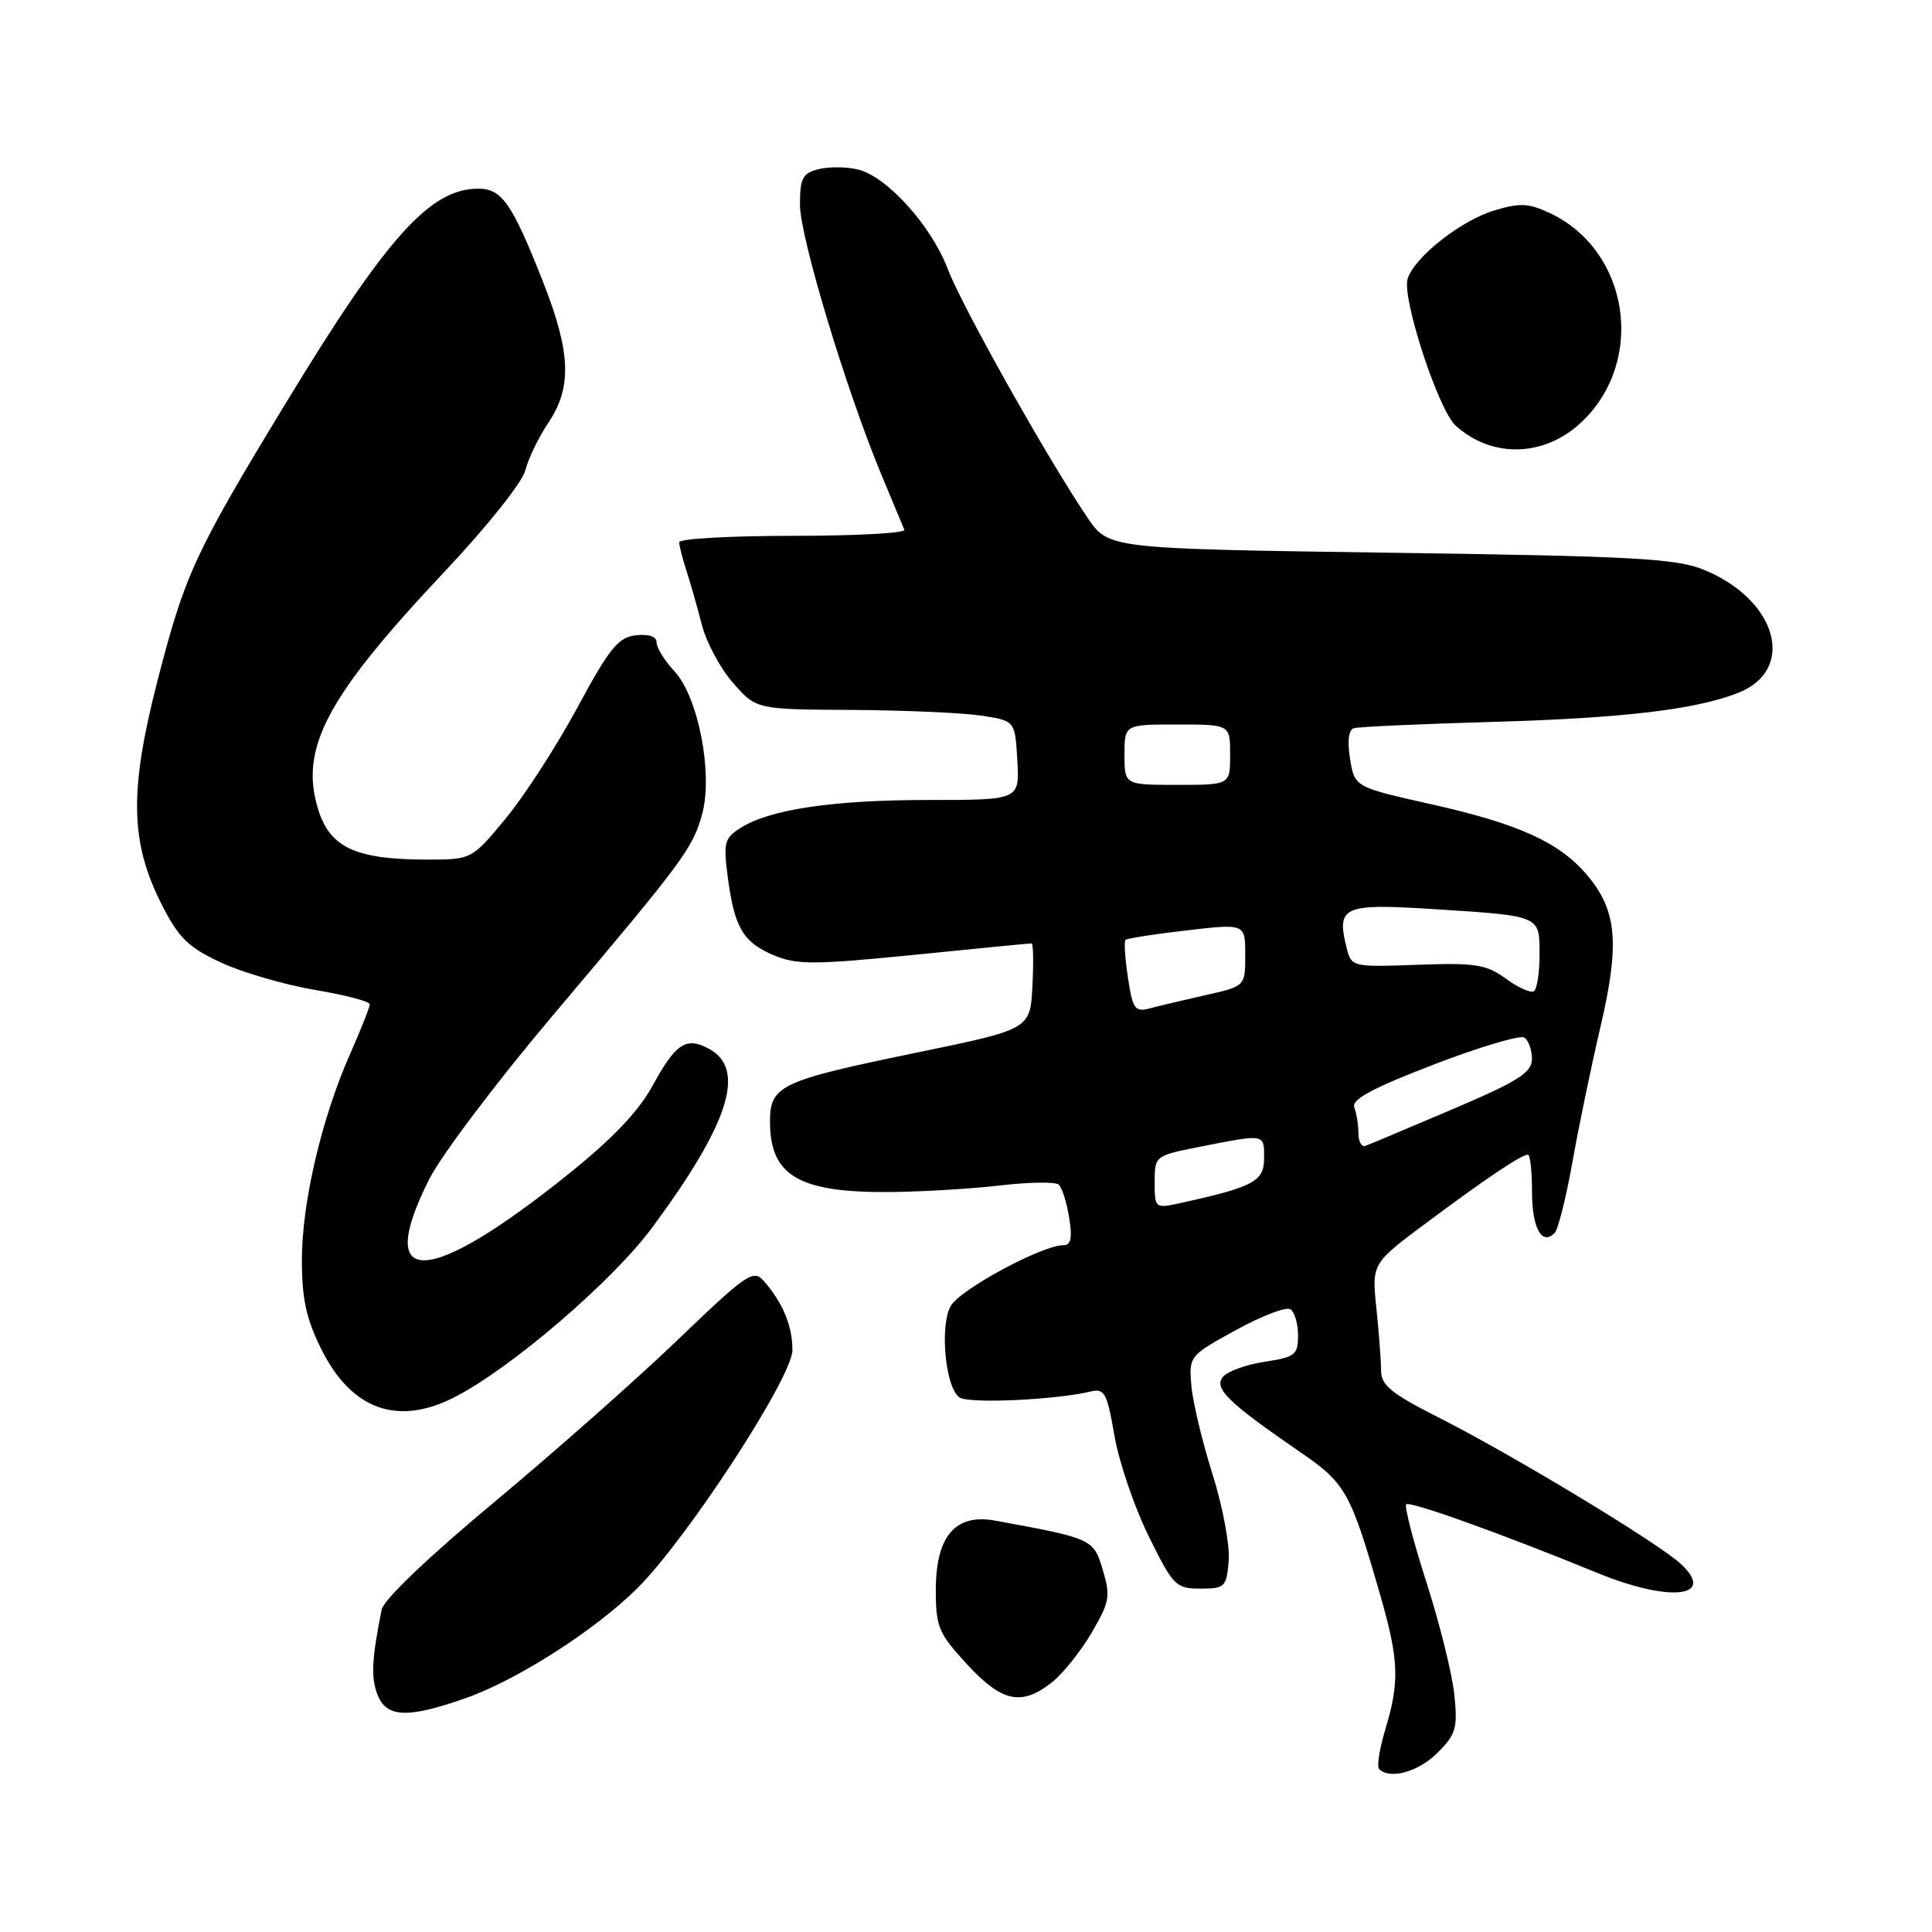 <?xml version="1.0" encoding="UTF-8" standalone="no"?>
<!DOCTYPE svg PUBLIC "-//W3C//DTD SVG 1.1//EN" "http://www.w3.org/Graphics/SVG/1.1/DTD/svg11.dtd" >
<svg xmlns="http://www.w3.org/2000/svg" xmlns:xlink="http://www.w3.org/1999/xlink" version="1.1" viewBox="0 0 256 256">
 <g >
 <path fill="currentColor"
d=" M 190.48 232.25 C 192.94 229.79 193.17 228.98 192.70 224.50 C 192.41 221.75 190.75 215.07 189.01 209.66 C 187.27 204.25 186.07 199.60 186.33 199.33 C 186.81 198.86 199.20 203.31 211.73 208.45 C 221.25 212.35 227.49 211.66 222.72 207.23 C 219.76 204.47 200.43 192.79 190.75 187.89 C 184.40 184.69 183.00 183.55 183.00 181.64 C 183.00 180.35 182.72 176.62 182.38 173.36 C 181.76 167.42 181.76 167.42 189.13 161.94 C 196.98 156.09 201.59 153.00 202.46 153.00 C 202.76 153.00 203.00 155.22 203.00 157.94 C 203.00 162.74 204.32 165.12 206.01 163.36 C 206.46 162.89 207.52 158.68 208.35 154.00 C 209.18 149.32 210.86 141.22 212.09 135.98 C 214.64 125.03 214.26 120.65 210.33 115.99 C 206.67 111.63 201.25 109.16 189.62 106.56 C 179.50 104.29 179.50 104.29 178.89 100.56 C 178.51 98.21 178.70 96.70 179.39 96.49 C 180.00 96.30 188.38 95.92 198.00 95.65 C 215.12 95.15 224.69 94.02 230.29 91.82 C 238.09 88.76 235.50 79.46 225.75 75.49 C 222.08 74.00 216.44 73.69 184.20 73.24 C 146.90 72.71 146.90 72.71 144.11 68.61 C 138.91 60.96 127.43 40.53 125.60 35.68 C 123.45 29.97 117.57 23.43 113.73 22.47 C 112.23 22.09 109.87 22.07 108.50 22.41 C 106.34 22.95 106.00 23.60 106.00 27.14 C 106.00 31.41 112.14 51.74 116.81 62.95 C 118.29 66.49 119.65 69.75 119.83 70.20 C 120.02 70.64 113.38 71.00 105.08 71.00 C 96.79 71.00 90.00 71.38 90.00 71.85 C 90.00 72.32 90.43 74.01 90.95 75.60 C 91.47 77.20 92.39 80.42 92.99 82.76 C 93.59 85.11 95.46 88.60 97.15 90.51 C 100.21 94.00 100.21 94.00 112.85 94.07 C 119.81 94.11 127.53 94.45 130.00 94.82 C 134.50 95.50 134.50 95.50 134.80 100.75 C 135.10 106.00 135.10 106.00 123.10 106.00 C 110.37 106.00 102.02 107.24 98.13 109.70 C 95.98 111.06 95.83 111.66 96.44 116.27 C 97.33 122.96 98.47 124.88 102.59 126.60 C 105.58 127.85 107.97 127.84 121.15 126.52 C 129.47 125.68 136.46 125.00 136.69 125.00 C 136.92 125.00 136.96 127.56 136.80 130.69 C 136.50 136.38 136.50 136.38 121.50 139.47 C 103.22 143.24 101.99 143.83 102.03 148.79 C 102.09 155.81 105.91 158.03 117.82 157.95 C 122.04 157.92 128.65 157.53 132.50 157.08 C 136.35 156.63 139.85 156.58 140.29 156.97 C 140.72 157.36 141.34 159.32 141.67 161.34 C 142.11 164.07 141.91 165.00 140.88 165.00 C 138.06 165.00 127.11 170.92 125.96 173.07 C 124.49 175.82 125.28 183.90 127.14 185.17 C 128.40 186.02 139.87 185.50 144.54 184.38 C 146.35 183.94 146.70 184.60 147.66 190.19 C 148.25 193.66 150.29 199.65 152.18 203.50 C 155.45 210.14 155.80 210.50 159.06 210.50 C 162.31 210.50 162.52 210.29 162.81 206.79 C 162.98 204.76 162.01 199.58 160.65 195.29 C 159.30 191.01 158.04 185.74 157.86 183.58 C 157.53 179.72 157.60 179.63 163.73 176.26 C 167.15 174.38 170.41 173.13 170.97 173.48 C 171.54 173.83 172.00 175.39 172.00 176.95 C 172.00 179.52 171.61 179.83 167.58 180.44 C 165.15 180.80 162.66 181.70 162.05 182.44 C 160.79 183.96 162.75 185.86 172.27 192.40 C 178.35 196.57 178.95 197.66 182.96 211.61 C 185.36 219.99 185.46 222.90 183.56 229.16 C 182.79 231.72 182.42 234.08 182.74 234.41 C 184.17 235.84 187.95 234.78 190.48 232.25 Z  M 61.66 225.03 C 68.47 222.64 78.69 216.12 84.34 210.56 C 90.90 204.11 105.00 182.51 105.00 178.90 C 105.00 175.70 103.74 172.64 101.23 169.76 C 99.82 168.15 99.00 168.71 89.79 177.55 C 84.33 182.79 73.37 192.48 65.44 199.08 C 56.75 206.32 50.84 211.96 50.57 213.29 C 49.26 219.84 49.14 222.24 50.00 224.50 C 51.18 227.61 53.96 227.73 61.66 225.03 Z  M 139.37 222.93 C 140.82 221.79 143.19 218.83 144.64 216.36 C 147.03 212.28 147.17 211.50 146.12 208.01 C 144.89 203.91 144.79 203.86 131.87 201.49 C 126.58 200.52 124.00 203.55 124.00 210.71 C 124.00 215.57 124.37 216.44 128.13 220.52 C 132.76 225.54 135.34 226.10 139.37 222.93 Z  M 60.20 185.15 C 67.68 181.34 81.16 169.77 86.44 162.63 C 96.66 148.80 98.92 141.64 93.91 138.95 C 90.91 137.35 89.53 138.26 86.50 143.81 C 84.65 147.23 81.15 150.90 75.25 155.63 C 56.64 170.57 49.52 170.80 56.89 156.22 C 58.48 153.07 65.80 143.38 73.14 134.68 C 90.68 113.93 91.82 112.38 93.05 107.82 C 94.49 102.46 92.52 92.35 89.37 88.95 C 88.06 87.54 87.00 85.82 87.00 85.13 C 87.00 84.34 85.96 83.99 84.25 84.18 C 81.91 84.45 80.75 85.89 76.50 93.77 C 73.75 98.86 69.47 105.48 67.00 108.47 C 62.50 113.90 62.50 113.90 56.50 113.90 C 47.18 113.88 43.76 112.32 42.19 107.35 C 39.61 99.20 43.23 92.38 59.00 75.65 C 64.54 69.77 69.24 63.87 69.62 62.30 C 70.00 60.76 71.37 57.93 72.66 56.02 C 75.82 51.31 75.64 46.68 71.93 37.28 C 67.84 26.93 66.50 25.00 63.38 25.00 C 56.97 25.00 51.22 31.42 37.72 53.66 C 25.82 73.26 24.50 76.12 20.91 90.04 C 17.11 104.75 17.23 111.57 21.42 119.84 C 23.68 124.29 24.94 125.53 29.30 127.55 C 32.15 128.87 37.75 130.50 41.74 131.17 C 45.74 131.84 49.00 132.70 49.00 133.07 C 49.00 133.44 47.83 136.39 46.40 139.63 C 42.62 148.16 40.00 159.35 40.00 166.96 C 40.00 172.11 40.58 174.78 42.60 178.82 C 46.57 186.78 52.68 188.99 60.20 185.15 Z  M 209.70 55.80 C 218.09 47.68 215.85 33.23 205.44 28.27 C 202.60 26.92 201.43 26.85 198.02 27.88 C 193.60 29.20 187.43 34.06 186.52 36.93 C 185.72 39.45 190.58 54.31 192.88 56.40 C 197.76 60.81 204.79 60.56 209.70 55.80 Z  M 153.00 156.65 C 153.00 153.18 153.06 153.13 158.75 152.00 C 167.72 150.23 167.50 150.19 167.50 153.46 C 167.50 156.55 166.13 157.28 156.23 159.45 C 153.07 160.14 153.00 160.08 153.00 156.65 Z  M 180.00 150.17 C 180.00 149.06 179.75 147.52 179.45 146.74 C 179.05 145.69 181.81 144.20 189.92 141.08 C 195.97 138.75 201.40 137.13 201.96 137.48 C 202.53 137.83 202.99 139.10 202.99 140.31 C 202.97 142.14 201.22 143.25 192.42 147.00 C 186.61 149.47 181.45 151.65 180.93 151.83 C 180.42 152.02 180.00 151.27 180.00 150.17 Z  M 149.46 129.55 C 149.07 127.00 148.93 124.74 149.13 124.54 C 149.33 124.34 152.99 123.77 157.25 123.28 C 165.00 122.38 165.00 122.38 165.00 126.53 C 165.00 130.68 165.00 130.68 159.75 131.86 C 156.86 132.51 153.52 133.30 152.33 133.62 C 150.39 134.13 150.08 133.69 149.46 129.55 Z  M 199.52 129.67 C 196.94 127.79 195.49 127.56 187.82 127.84 C 179.15 128.15 179.07 128.13 178.43 125.58 C 177.06 120.11 177.98 119.70 189.76 120.45 C 204.25 121.37 204.00 121.26 204.00 126.51 C 204.00 128.91 203.66 131.09 203.24 131.35 C 202.82 131.61 201.15 130.86 199.52 129.67 Z  M 149.00 100.00 C 149.00 96.00 149.00 96.00 156.00 96.00 C 163.00 96.00 163.00 96.00 163.00 100.00 C 163.00 104.00 163.00 104.00 156.00 104.00 C 149.00 104.00 149.00 104.00 149.00 100.00 Z "/>
</g>
</svg>